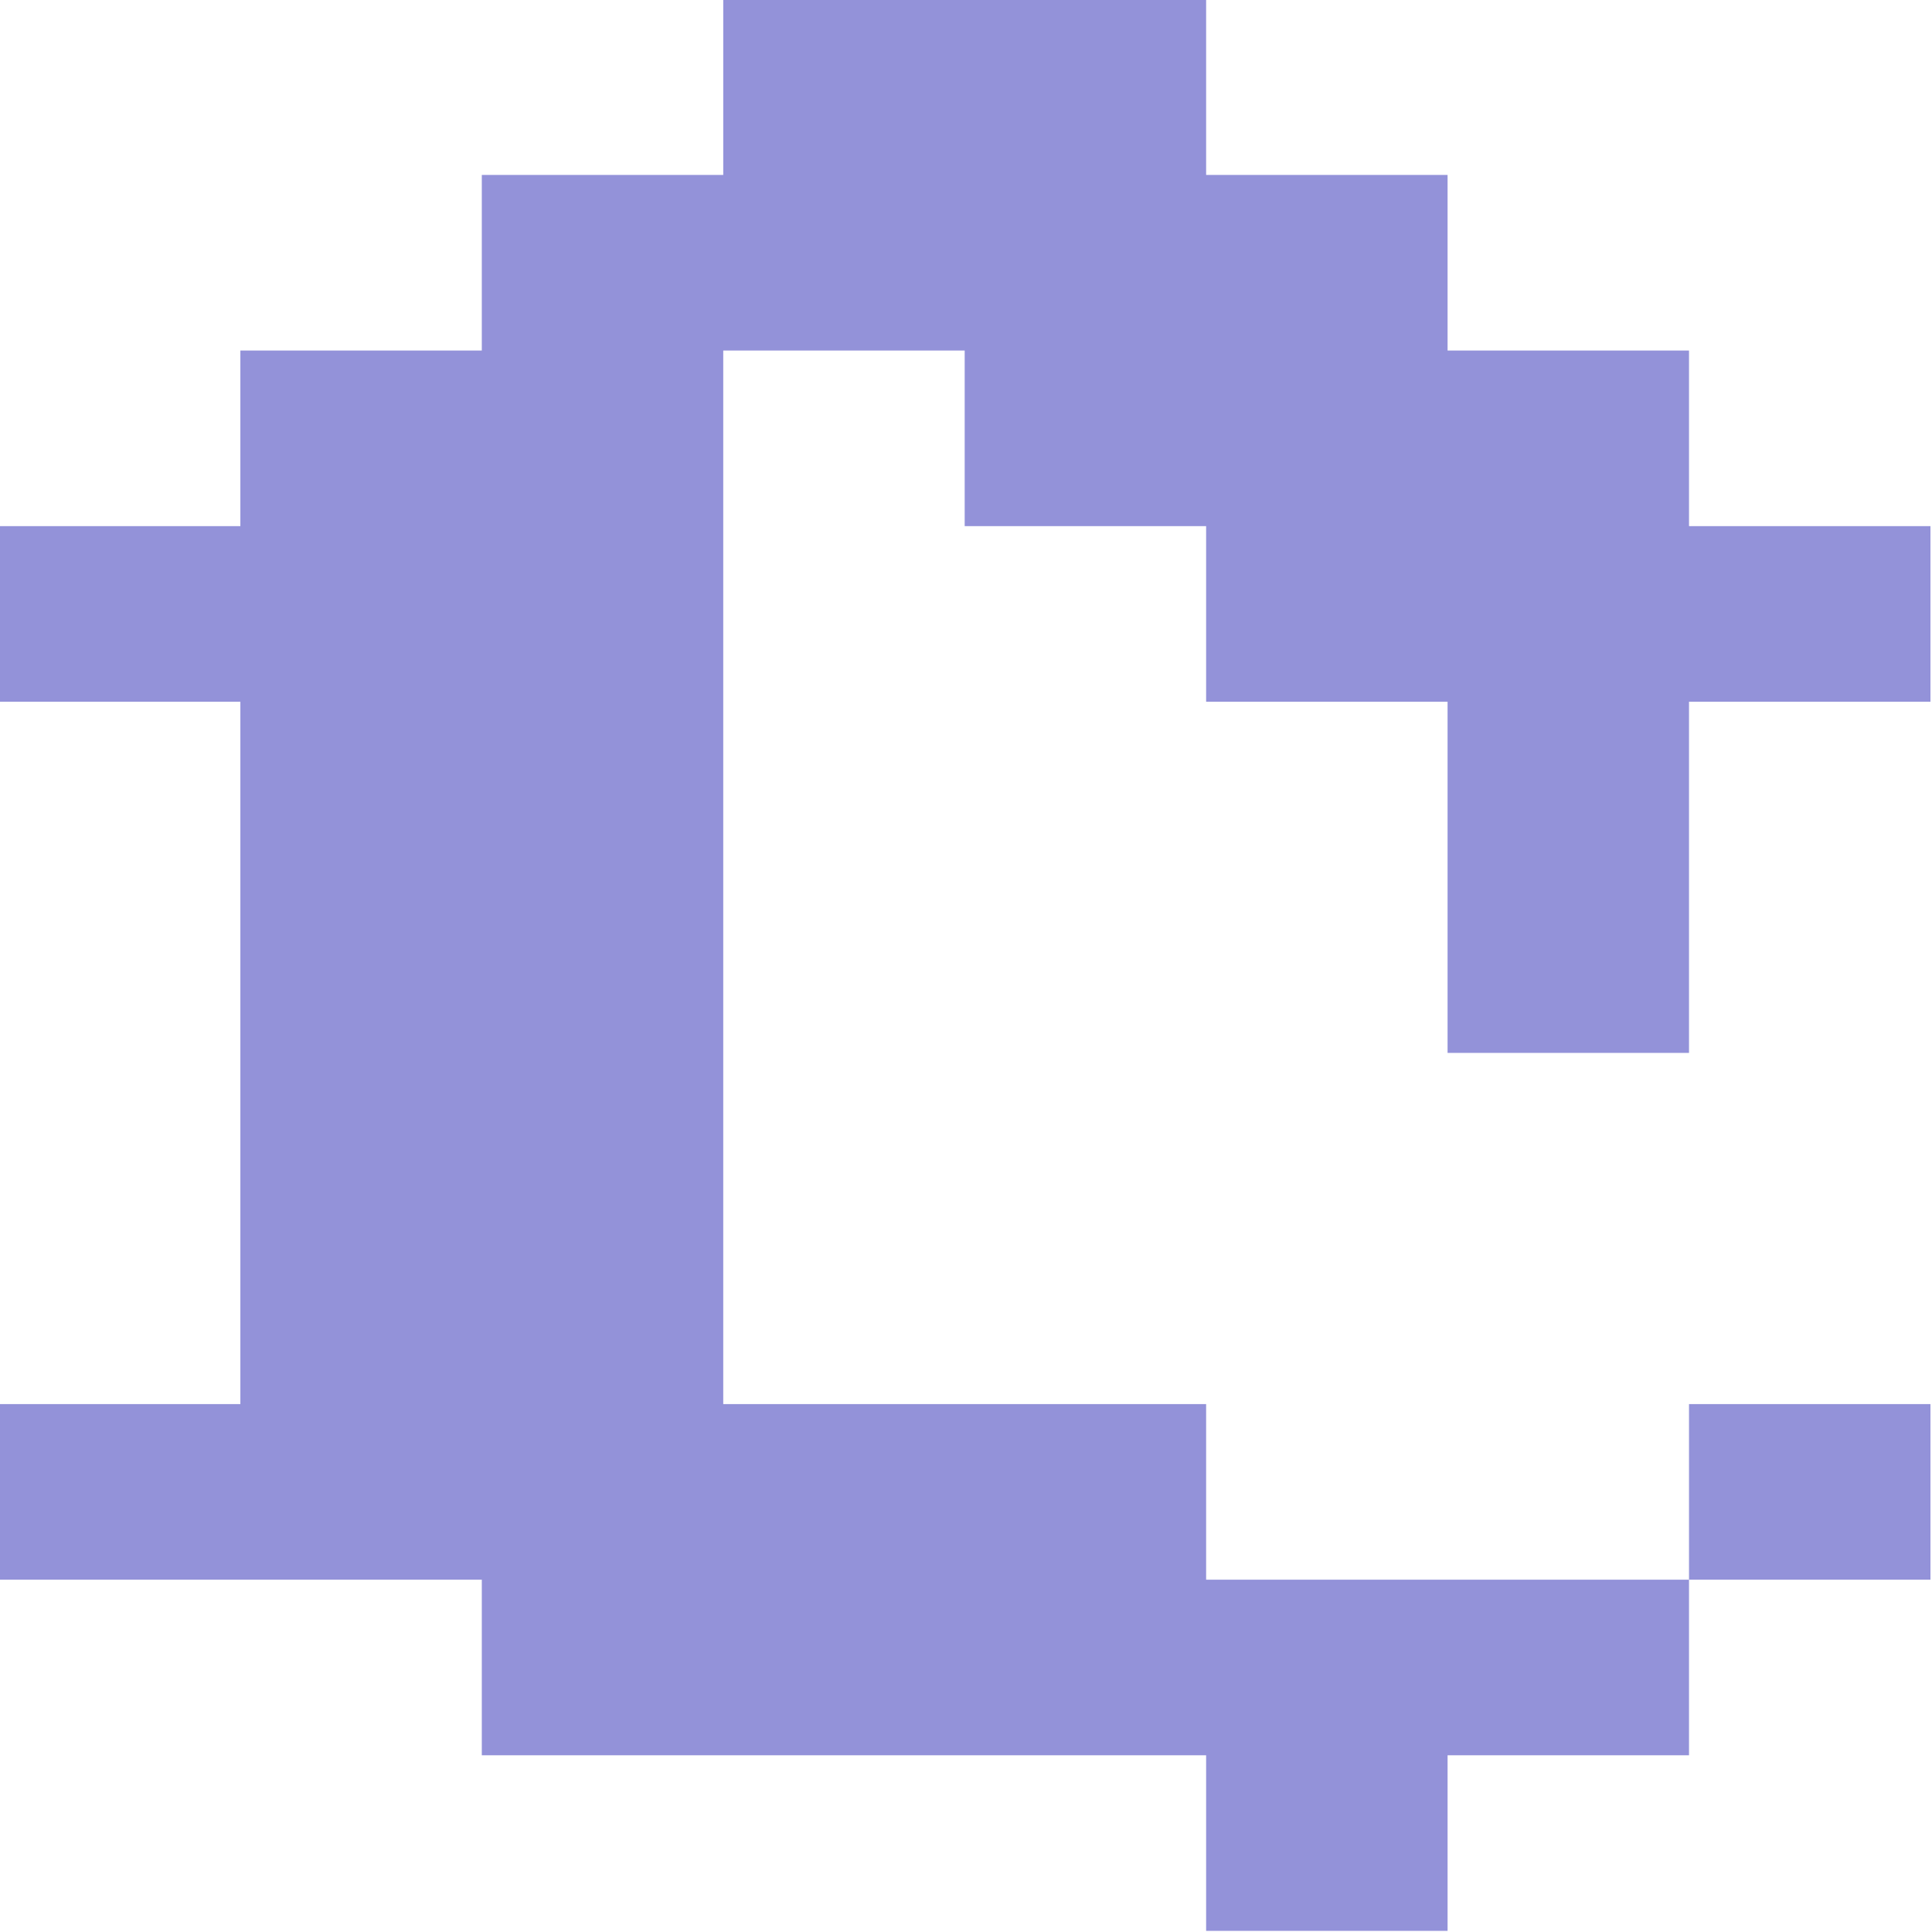 <?xml version="1.0" encoding="UTF-8" standalone="no"?>
<!DOCTYPE svg PUBLIC "-//W3C//DTD SVG 1.1//EN" "http://www.w3.org/Graphics/SVG/1.1/DTD/svg11.dtd">
<svg width="100%" height="100%" viewBox="0 0 3275 3275" version="1.1" xmlns="http://www.w3.org/2000/svg" xmlns:xlink="http://www.w3.org/1999/xlink" xml:space="preserve" xmlns:serif="http://www.serif.com/" style="fill-rule:evenodd;clip-rule:evenodd;stroke-linejoin:round;stroke-miterlimit:2;">
    <g transform="matrix(1,0,0,1,-13688,-14966)">
        <g id="Artboard2" transform="matrix(1,0,0,1,-0.242,-0.323)">
            <rect x="13688.2" y="14966.3" width="3274.19" height="3274.19" style="fill:none;"/>
            <clipPath id="_clip1">
                <rect x="13688.2" y="14966.3" width="3274.19" height="3274.19"/>
            </clipPath>
            <g clip-path="url(#_clip1)">
                <g transform="matrix(545.698,0,0,396.871,-608764,-2.20198e+06)">
                    <path d="M1144.4,5594.31L1144.4,5593.56L1142.15,5593.56L1142.15,5592.81L1140.65,5592.81L1140.65,5592.06L1141.4,5592.06L1141.4,5589.06L1140.65,5589.06L1140.65,5588.31L1141.4,5588.31L1141.4,5587.56L1142.15,5587.56L1142.15,5586.81L1142.9,5586.81L1142.9,5586.06L1144.4,5586.06L1144.4,5586.81L1145.15,5586.81L1145.15,5587.56L1145.9,5587.56L1145.9,5588.31L1146.65,5588.31L1146.65,5589.06L1145.9,5589.06L1145.9,5590.56L1145.15,5590.56L1145.15,5589.06L1144.4,5589.06L1144.4,5588.31L1143.65,5588.31L1143.65,5587.56L1142.9,5587.56L1142.9,5592.06L1144.4,5592.06L1144.4,5592.81L1145.9,5592.81L1145.9,5593.56L1145.15,5593.56L1145.15,5594.31L1144.4,5594.31ZM1145.9,5592.81L1145.9,5592.06L1146.65,5592.06L1146.65,5592.81L1145.9,5592.81Z" style="fill:rgb(147,146,217);fill-rule:nonzero;"/>
                </g>
            </g>
        </g>
    </g>
</svg>
